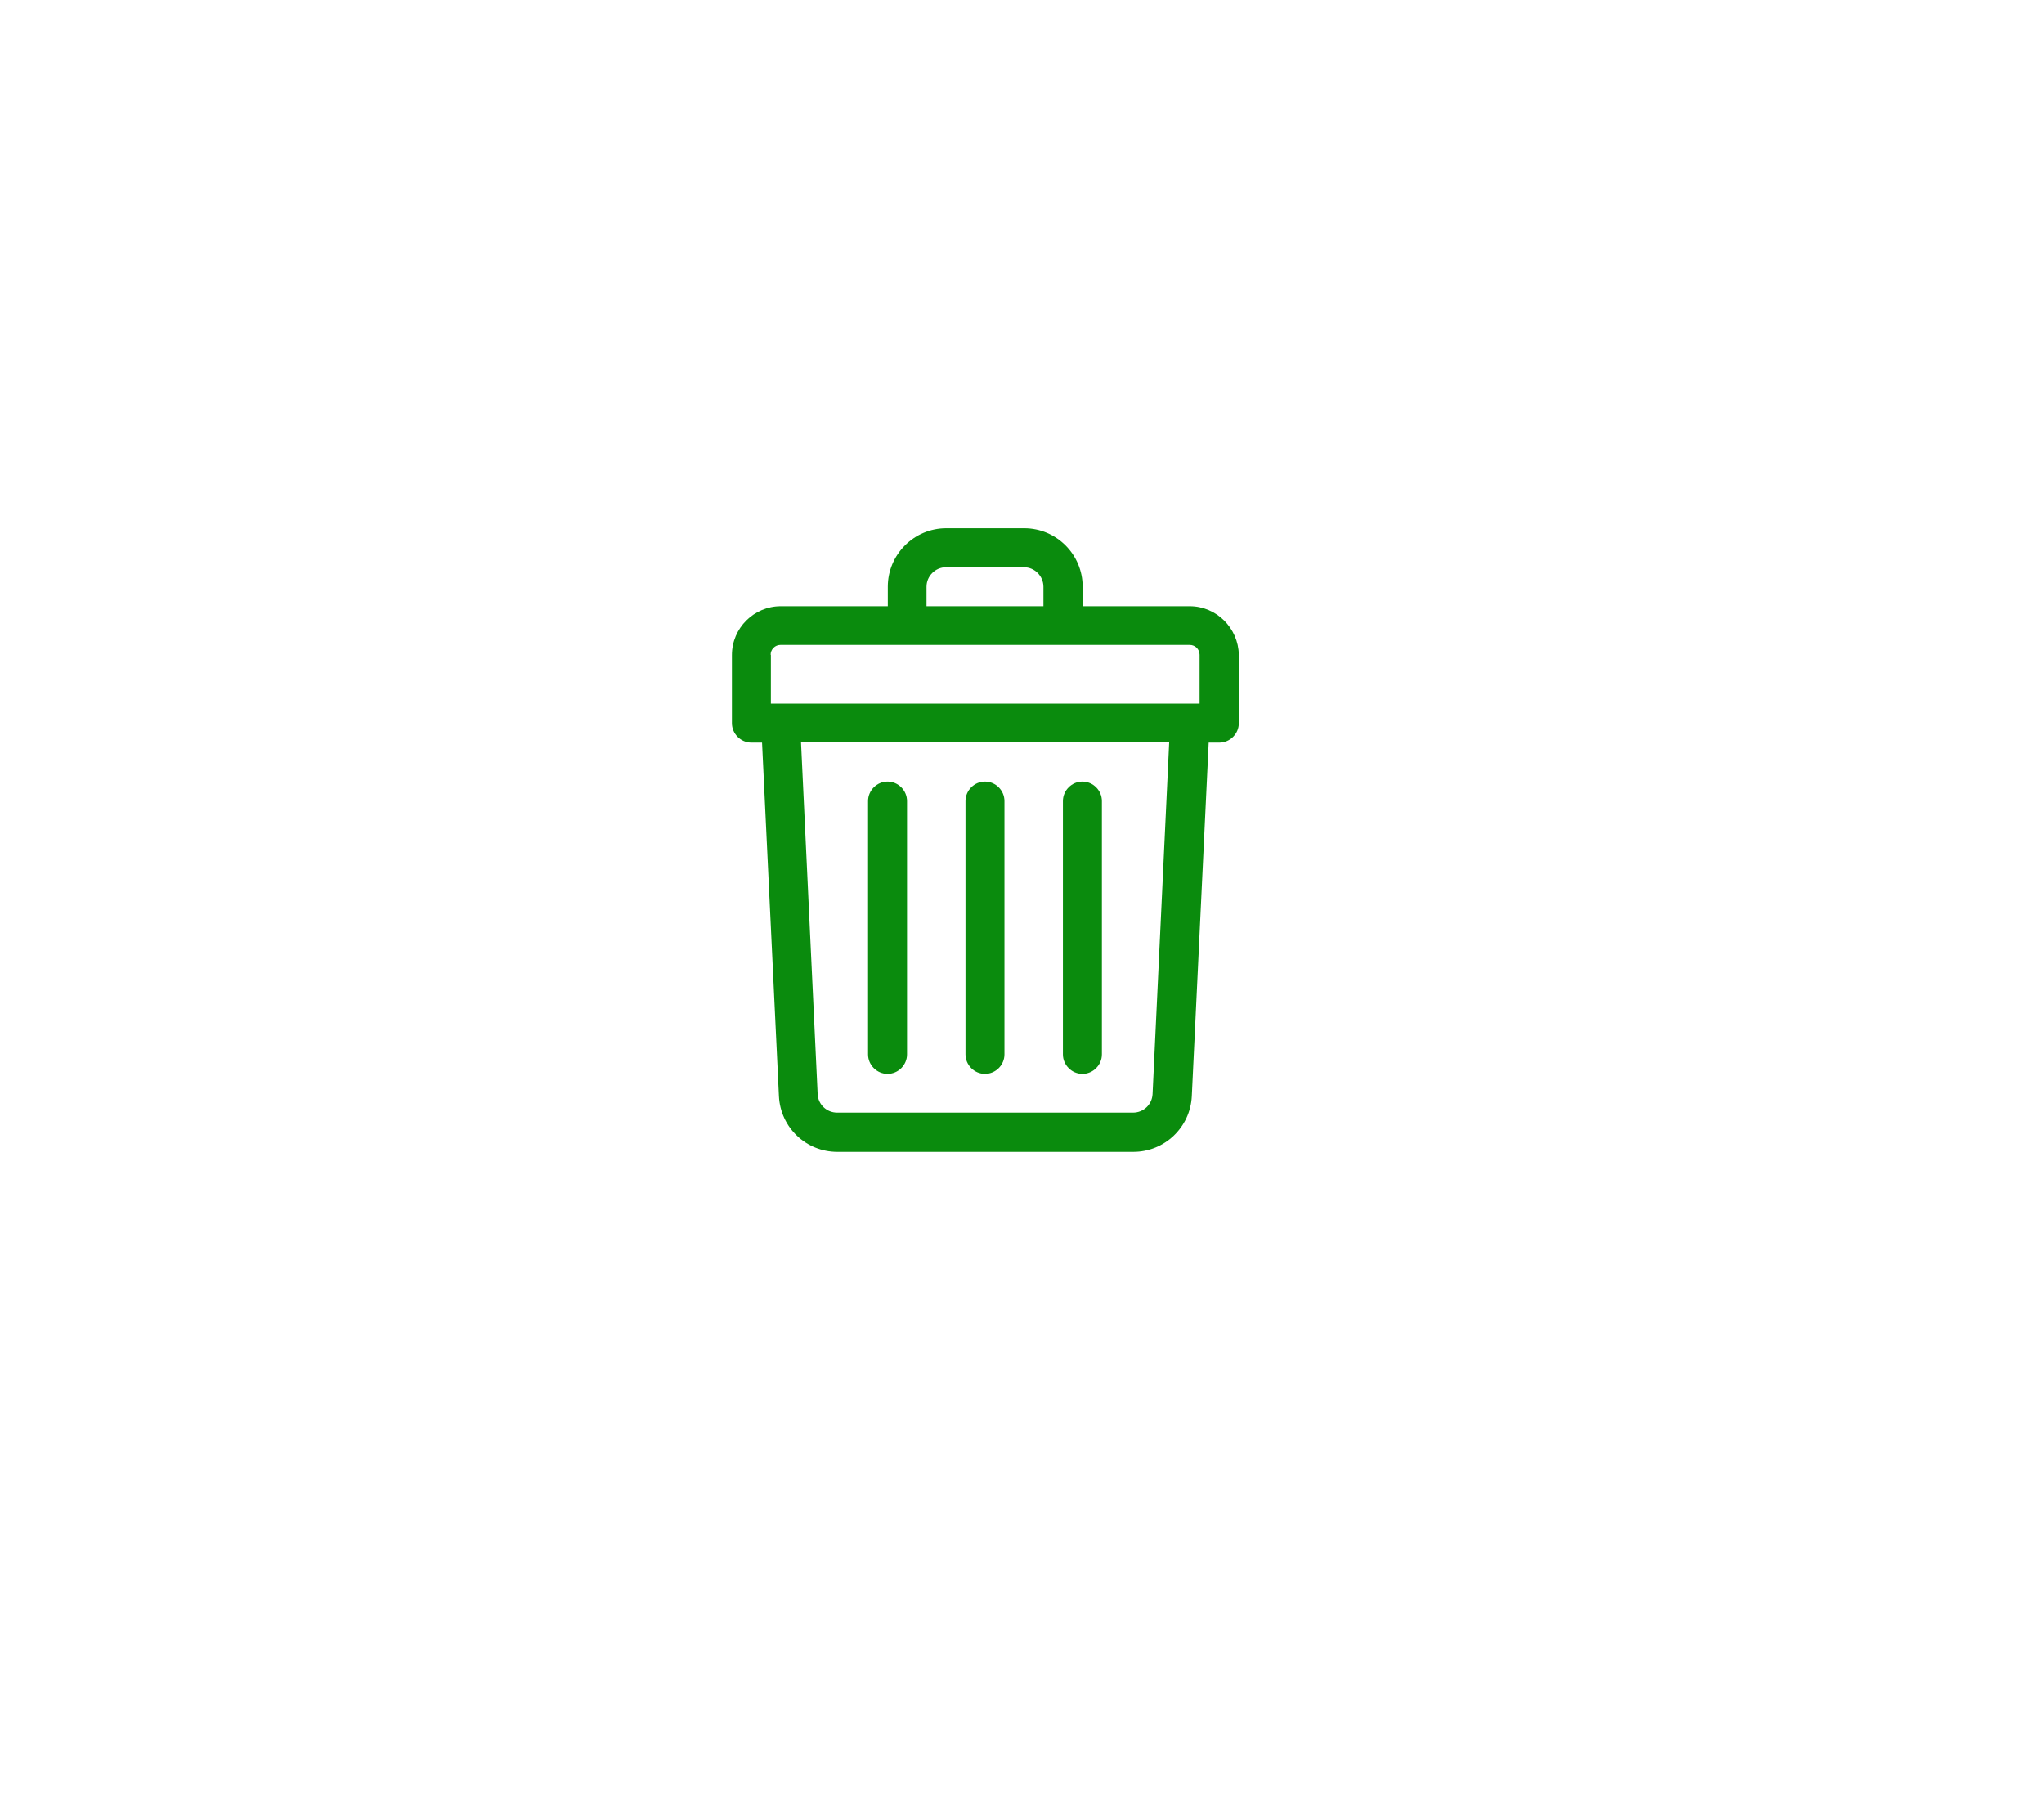 <?xml version="1.0" encoding="utf-8"?>
<!-- Generator: Adobe Illustrator 24.2.0, SVG Export Plug-In . SVG Version: 6.00 Build 0)  -->
<svg version="1.1" id="Camada_1" xmlns="http://www.w3.org/2000/svg" xmlns:xlink="http://www.w3.org/1999/xlink" x="0px" y="0px"
	 viewBox="0 0 78.67 69.89" style="enable-background:new 0 0 78.67 69.89;" xml:space="preserve">
<style type="text/css">
	.st0{fill:#0A8B0D;}
</style>
<path class="st0" d="M45.79,23.33h-4.12v-0.75c0-1.24-1.01-2.25-2.25-2.25h-3c-1.24,0-2.25,1.01-2.25,2.25v0.75h-4.12
	c-1.03,0-1.88,0.84-1.88,1.88v2.62c0,0.41,0.34,0.75,0.75,0.75h0.41l0.65,13.61c0.06,1.2,1.04,2.14,2.25,2.14h11.39
	c1.2,0,2.19-0.94,2.25-2.14l0.65-13.61h0.41c0.41,0,0.75-0.34,0.75-0.75V25.2C47.66,24.17,46.82,23.33,45.79,23.33z M35.66,22.58
	c0-0.41,0.34-0.75,0.75-0.75h3c0.41,0,0.75,0.34,0.75,0.75v0.75h-4.5V22.58z M29.66,25.2c0-0.21,0.17-0.38,0.38-0.38h15.75
	c0.21,0,0.38,0.17,0.38,0.38v1.88c-0.23,0-15.54,0-16.5,0V25.2z M44.36,42.11c-0.02,0.4-0.35,0.71-0.75,0.71H32.22
	c-0.4,0-0.73-0.31-0.75-0.71l-0.64-13.54H45L44.36,42.11z"/>
<path class="st0" d="M37.91,41.33c0.41,0,0.75-0.34,0.75-0.75v-9.75c0-0.41-0.34-0.75-0.75-0.75s-0.75,0.34-0.75,0.75v9.75
	C37.16,40.99,37.5,41.33,37.91,41.33z"/>
<path class="st0" d="M41.66,41.33c0.41,0,0.75-0.34,0.75-0.75v-9.75c0-0.41-0.34-0.75-0.75-0.75s-0.75,0.34-0.75,0.75v9.75
	C40.91,40.99,41.25,41.33,41.66,41.33z"/>
<path class="st0" d="M34.16,41.33c0.41,0,0.75-0.34,0.75-0.75v-9.75c0-0.41-0.34-0.75-0.75-0.75c-0.41,0-0.75,0.34-0.75,0.75v9.75
	C33.41,40.99,33.75,41.33,34.16,41.33z"/>
</svg>
